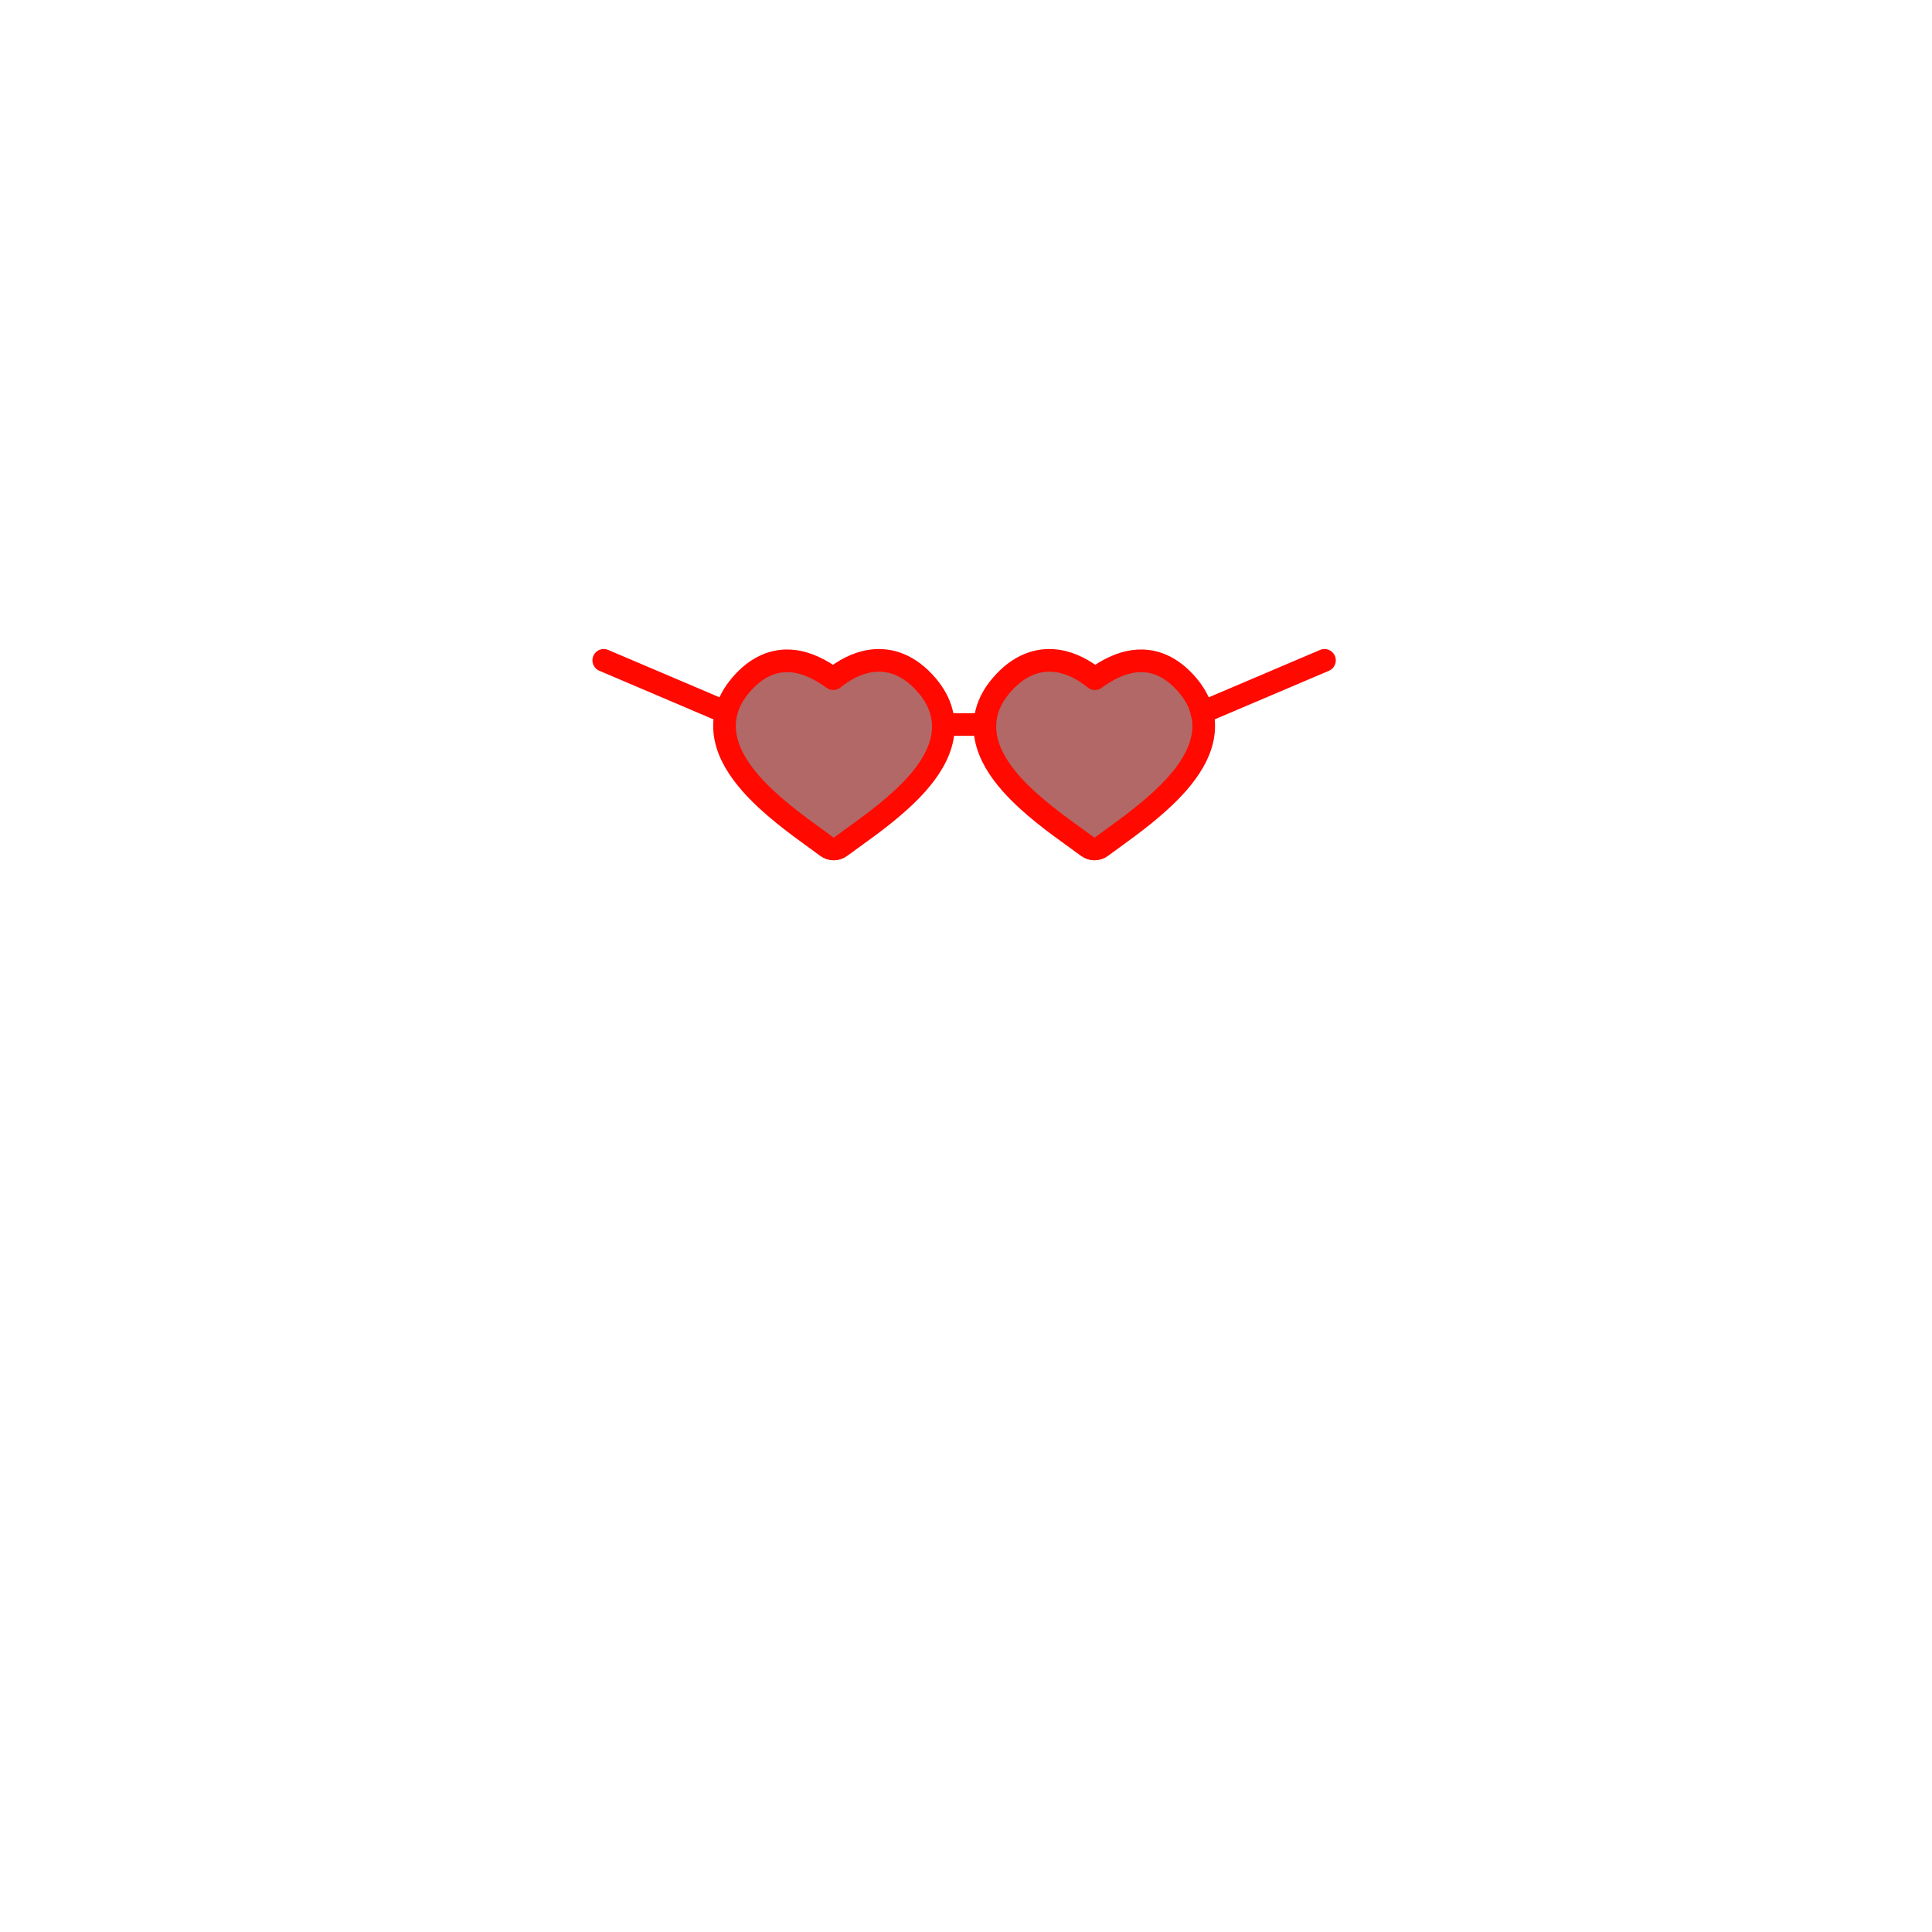 <svg width="512" height="512" viewBox="0 0 512 512" fill="none" xmlns="http://www.w3.org/2000/svg">
<path d="M219.147 224.402C220.213 225.199 221.677 225.199 222.742 224.402C223.635 223.734 224.689 222.975 225.853 222.138C230.873 218.527 237.945 213.44 243.023 207.706C246.174 204.148 248.847 200.04 249.709 195.548C250.607 190.87 249.473 186.119 245.672 181.659C241.047 176.232 235.858 174.426 230.804 175.153C226.983 175.703 223.575 177.656 220.83 179.86C217.667 177.559 214.084 175.656 210.243 175.22C205.271 174.656 200.473 176.604 196.206 181.673C192.473 186.107 191.394 190.84 192.306 195.494C193.182 199.965 195.837 204.07 198.967 207.637C204.101 213.487 211.257 218.669 216.281 222.306C217.345 223.077 218.314 223.778 219.147 224.402Z" fill="#7F0400" fill-opacity="0.6" stroke="#FF0900" stroke-width="6" stroke-linecap="round" stroke-linejoin="round"/>
<path d="M160 175L191.717 188.5" stroke="#FF0900" stroke-width="6" stroke-linecap="round" stroke-linejoin="round"/>
<path d="M291.853 224.402C290.787 225.199 289.323 225.199 288.258 224.402C287.365 223.734 286.311 222.975 285.147 222.138C280.127 218.527 273.055 213.44 267.977 207.706C264.826 204.148 262.153 200.04 261.291 195.548C260.393 190.87 261.527 186.119 265.328 181.659C269.953 176.232 275.142 174.426 280.196 175.153C284.017 175.703 287.425 177.656 290.17 179.86C293.333 177.559 296.916 175.656 300.757 175.22C305.729 174.656 310.527 176.604 314.794 181.673C318.527 186.107 319.606 190.84 318.694 195.494C317.818 199.965 315.163 204.07 312.033 207.637C306.899 213.487 299.743 218.669 294.719 222.306C293.655 223.077 292.686 223.778 291.853 224.402Z" fill="#7F0400" fill-opacity="0.6" stroke="#FF0900" stroke-width="6" stroke-linecap="round" stroke-linejoin="round"/>
<path d="M351 175L318.5 188.833" stroke="#FF0900" stroke-width="6" stroke-linecap="round" stroke-linejoin="round"/>
<path d="M251 192L261 192" stroke="#FF0900" stroke-width="6" stroke-linecap="round" stroke-linejoin="round"/>
</svg>
